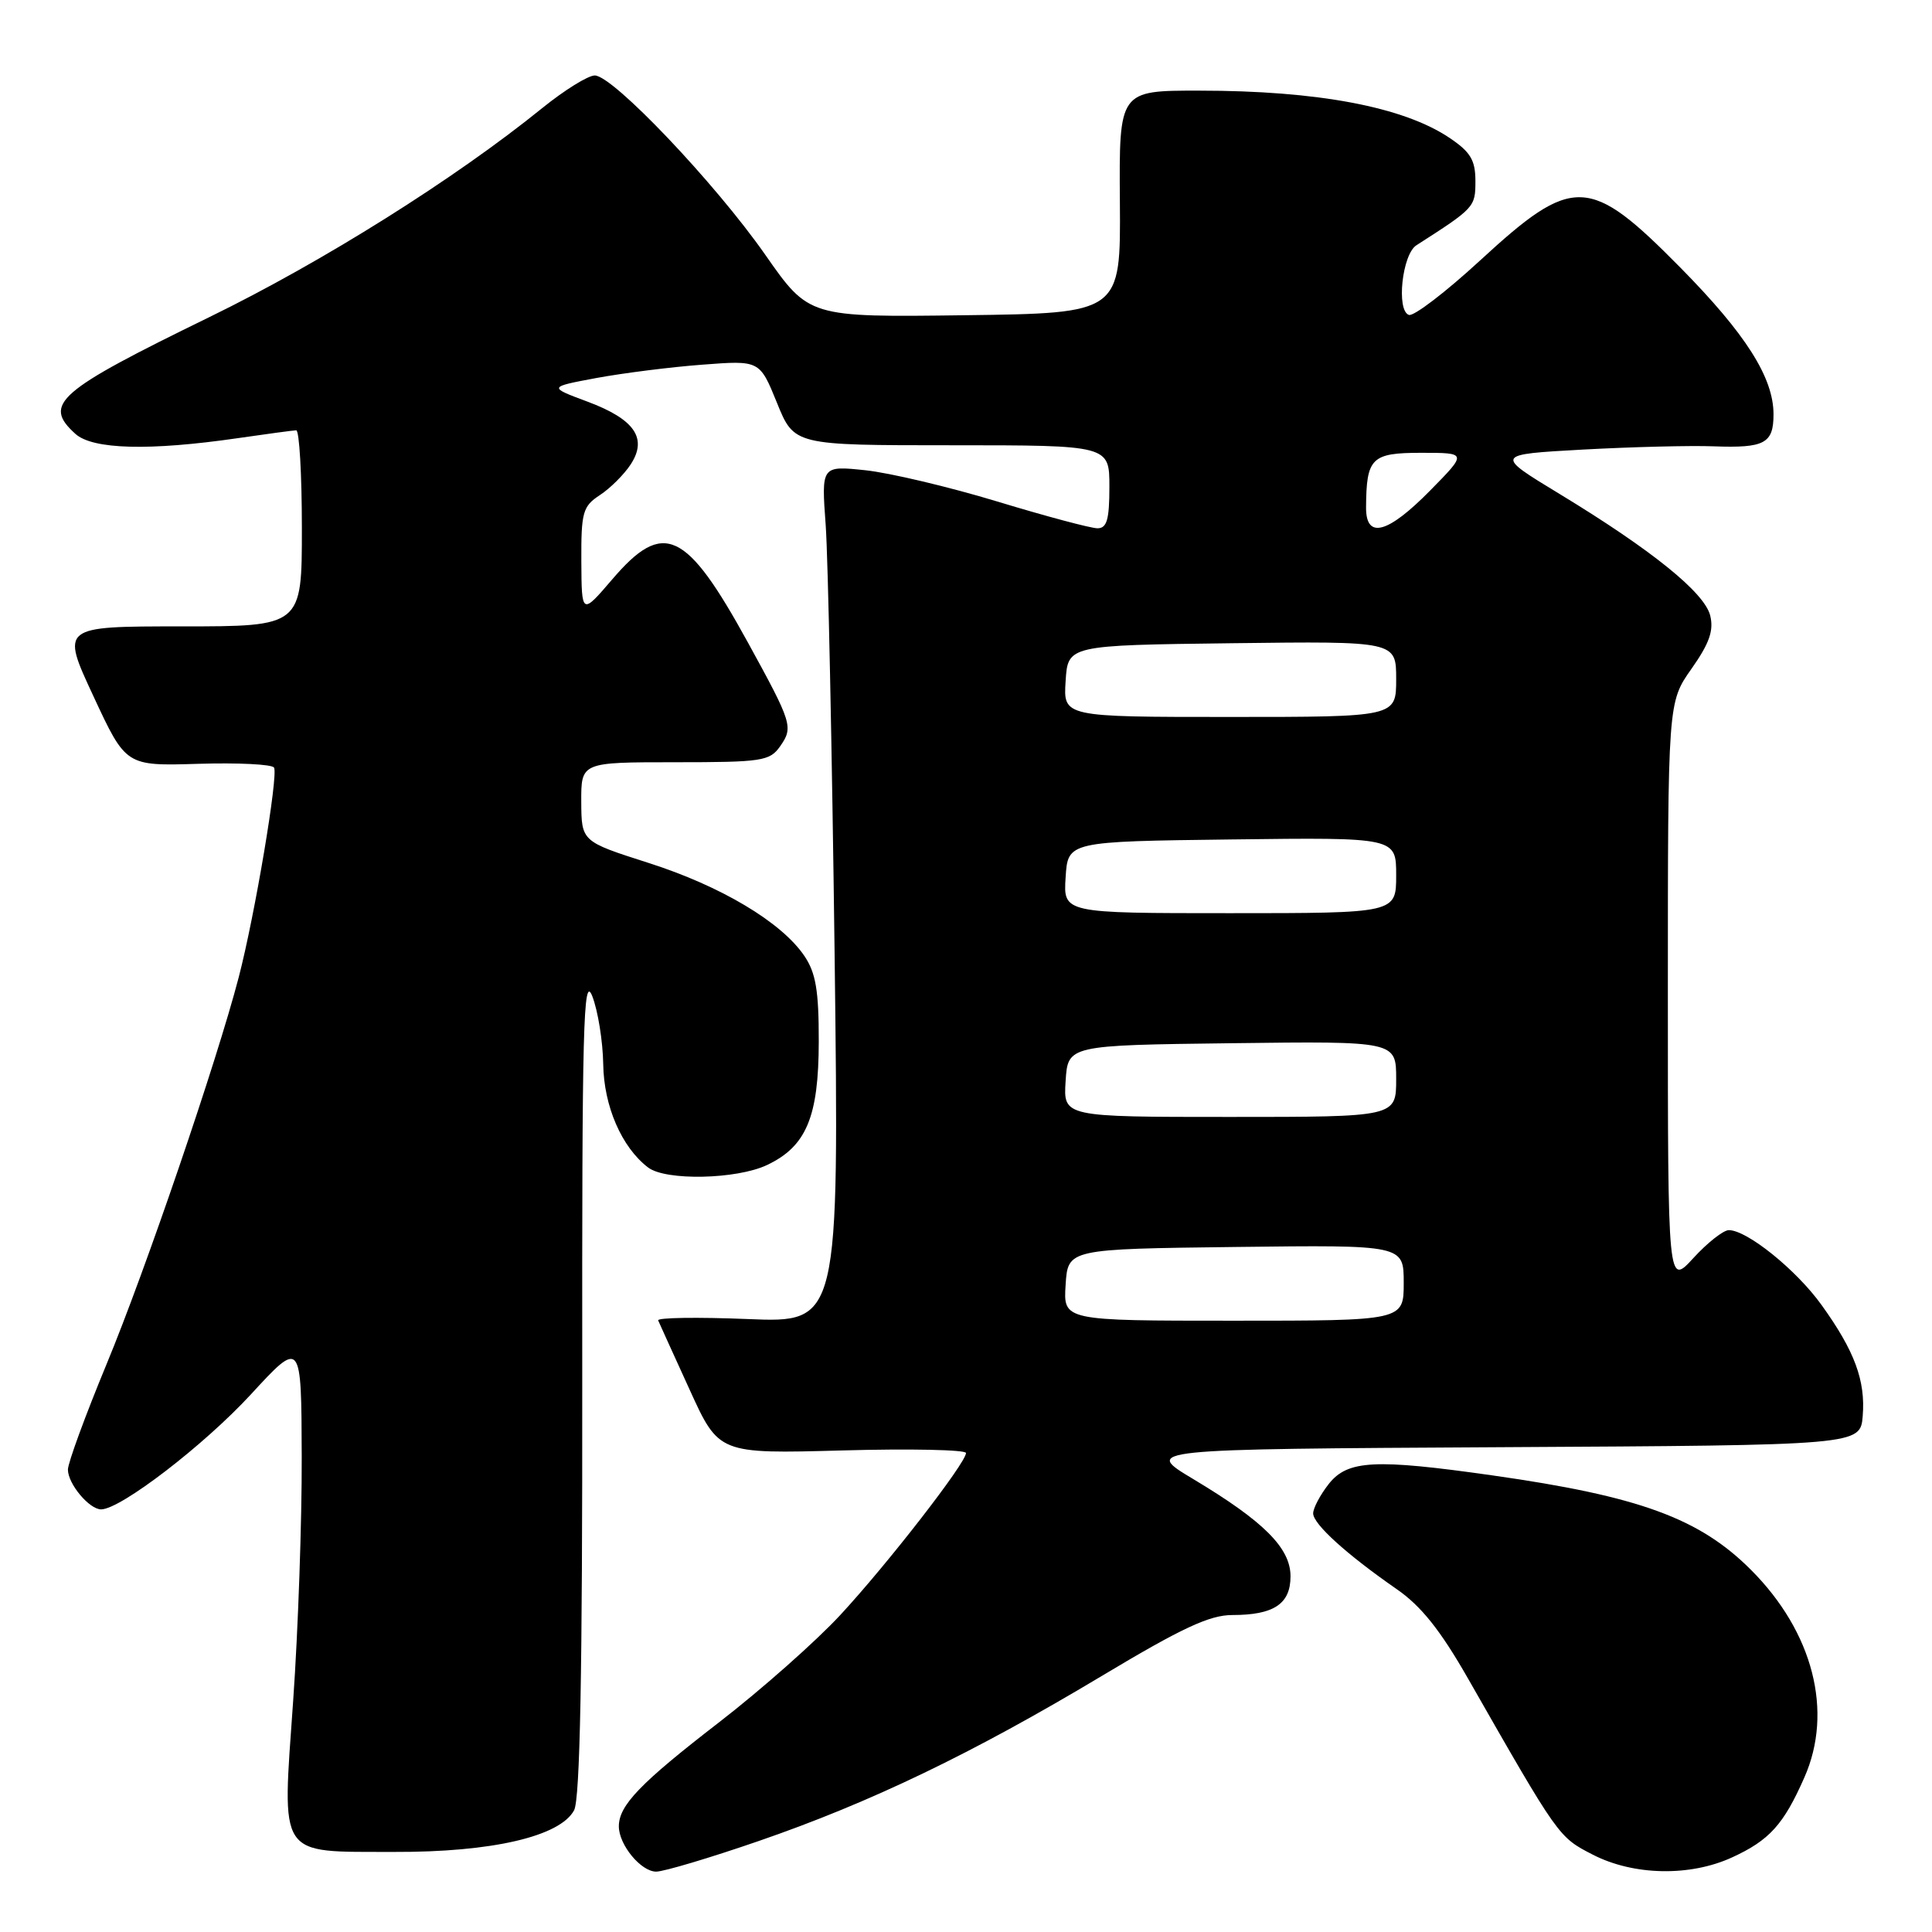 <?xml version="1.0" encoding="UTF-8" standalone="no"?>
<!DOCTYPE svg PUBLIC "-//W3C//DTD SVG 1.1//EN" "http://www.w3.org/Graphics/SVG/1.1/DTD/svg11.dtd" >
<svg xmlns="http://www.w3.org/2000/svg" xmlns:xlink="http://www.w3.org/1999/xlink" version="1.1" viewBox="0 0 256 256">
 <g >
 <path fill="currentColor"
d=" M 100.52 243.95 C 115.37 238.83 128.87 232.33 145.98 222.08 C 156.59 215.72 160.27 214.00 163.29 214.00 C 168.79 214.00 171.00 212.53 171.00 208.87 C 171.00 205.12 167.47 201.59 158.12 195.99 C 151.50 192.02 151.50 192.02 199.00 191.76 C 246.50 191.50 246.50 191.50 246.82 187.62 C 247.20 182.94 245.75 179.01 241.36 172.91 C 238.03 168.27 231.50 163.00 229.08 163.00 C 228.36 163.00 226.25 164.66 224.38 166.70 C 221.00 170.39 221.00 170.39 221.00 131.72 C 221.00 93.06 221.00 93.06 224.13 88.62 C 226.51 85.24 227.10 83.55 226.61 81.56 C 225.84 78.50 218.86 72.87 206.65 65.45 C 198.03 60.22 198.03 60.22 209.76 59.57 C 216.22 59.22 224.01 59.02 227.07 59.14 C 233.82 59.39 235.00 58.76 235.00 54.90 C 235.00 50.03 231.32 44.24 222.65 35.45 C 210.58 23.22 208.46 23.15 196.09 34.54 C 191.56 38.71 187.33 41.94 186.69 41.73 C 184.99 41.16 185.79 33.71 187.68 32.50 C 195.39 27.56 195.50 27.44 195.50 24.00 C 195.50 21.23 194.86 20.15 192.10 18.29 C 185.98 14.16 174.62 12.01 158.89 12.01 C 148.28 12.00 148.28 12.00 148.39 26.75 C 148.50 41.50 148.50 41.50 127.85 41.77 C 107.19 42.04 107.19 42.04 101.41 33.77 C 94.76 24.25 81.21 10.00 78.81 10.00 C 77.92 10.00 74.78 11.95 71.84 14.33 C 60.28 23.69 42.77 34.69 27.74 42.02 C 7.55 51.87 5.63 53.54 9.99 57.49 C 12.28 59.56 19.79 59.76 31.50 58.06 C 35.35 57.50 38.84 57.03 39.25 57.02 C 39.66 57.01 40.00 62.85 40.00 70.00 C 40.00 83.00 40.00 83.00 24.04 83.00 C 8.07 83.00 8.07 83.00 12.38 92.25 C 16.68 101.50 16.68 101.50 26.25 101.21 C 31.52 101.05 36.05 101.27 36.31 101.71 C 36.90 102.68 33.77 121.30 31.63 129.50 C 28.72 140.67 19.24 168.43 14.10 180.81 C 11.30 187.58 9.00 193.84 9.00 194.73 C 9.00 196.62 11.83 200.00 13.40 200.00 C 15.98 199.99 27.01 191.52 33.22 184.79 C 39.93 177.50 39.93 177.50 39.98 193.00 C 40.01 201.53 39.50 216.06 38.85 225.30 C 37.37 246.43 36.64 245.34 52.21 245.39 C 65.17 245.44 74.21 243.34 76.07 239.87 C 76.86 238.40 77.18 221.59 77.15 183.14 C 77.11 135.85 77.29 128.97 78.48 132.00 C 79.23 133.93 79.88 137.97 79.93 141.00 C 80.01 146.58 82.38 152.04 85.88 154.70 C 88.21 156.48 97.61 156.28 101.64 154.37 C 106.85 151.90 108.48 147.99 108.49 138.00 C 108.50 131.25 108.10 128.91 106.58 126.66 C 103.54 122.18 95.52 117.40 85.90 114.33 C 77.05 111.50 77.05 111.50 77.02 106.25 C 77.00 101.00 77.00 101.00 89.44 101.00 C 100.98 101.00 101.99 100.85 103.37 98.89 C 105.14 96.36 104.98 95.84 99.10 85.13 C 90.91 70.22 87.92 68.83 81.14 76.75 C 77.07 81.50 77.07 81.50 77.03 74.37 C 77.00 67.85 77.22 67.09 79.49 65.60 C 80.85 64.71 82.69 62.88 83.56 61.55 C 85.84 58.08 84.10 55.55 77.82 53.21 C 72.64 51.28 72.64 51.28 79.07 50.08 C 82.61 49.43 88.91 48.63 93.08 48.32 C 100.66 47.74 100.66 47.74 102.95 53.37 C 105.23 59.00 105.23 59.00 126.12 59.00 C 147.00 59.00 147.00 59.00 147.00 64.50 C 147.00 68.85 146.67 70.00 145.42 70.00 C 144.55 70.00 138.59 68.41 132.17 66.46 C 125.75 64.51 117.87 62.65 114.67 62.31 C 108.83 61.70 108.83 61.70 109.41 69.60 C 109.72 73.94 110.25 99.50 110.59 126.39 C 111.19 175.28 111.19 175.28 99.06 174.78 C 92.39 174.51 87.06 174.59 87.21 174.96 C 87.37 175.33 89.24 179.46 91.38 184.14 C 95.25 192.64 95.25 192.64 111.63 192.19 C 120.63 191.94 128.00 192.10 128.00 192.53 C 128.00 193.84 117.62 207.22 111.35 213.99 C 108.13 217.47 100.89 223.88 95.26 228.23 C 84.83 236.28 82.00 239.22 82.00 242.00 C 82.00 244.45 84.93 248.00 86.95 248.00 C 87.95 248.00 94.06 246.18 100.52 243.95 Z  M 229.50 246.12 C 234.45 243.85 236.33 241.78 239.08 235.54 C 242.96 226.79 240.25 216.25 232.00 208.00 C 225.17 201.17 217.21 198.26 197.77 195.50 C 182.16 193.28 178.57 193.47 176.07 196.63 C 174.93 198.08 174.00 199.84 174.00 200.53 C 174.00 201.95 178.44 205.97 185.07 210.57 C 188.30 212.80 190.86 216.01 194.50 222.38 C 206.57 243.51 206.50 243.41 211.05 245.75 C 216.45 248.53 223.92 248.68 229.50 246.12 Z  M 141.20 170.25 C 141.50 165.50 141.50 165.50 163.75 165.23 C 186.00 164.96 186.00 164.96 186.00 169.98 C 186.00 175.00 186.00 175.00 163.45 175.00 C 140.89 175.00 140.89 175.00 141.20 170.25 Z  M 141.20 143.25 C 141.50 138.50 141.50 138.50 163.25 138.23 C 185.00 137.96 185.00 137.96 185.00 142.98 C 185.00 148.00 185.00 148.00 162.95 148.00 C 140.89 148.00 140.89 148.00 141.20 143.25 Z  M 141.20 116.25 C 141.50 111.50 141.50 111.50 163.25 111.23 C 185.00 110.96 185.00 110.96 185.00 115.98 C 185.00 121.00 185.00 121.00 162.95 121.00 C 140.89 121.00 140.89 121.00 141.20 116.25 Z  M 141.20 90.25 C 141.50 85.50 141.50 85.50 163.25 85.23 C 185.00 84.96 185.00 84.96 185.00 89.98 C 185.00 95.00 185.00 95.00 162.95 95.00 C 140.89 95.00 140.89 95.00 141.20 90.25 Z  M 181.01 67.25 C 181.05 60.66 181.71 60.00 188.33 60.00 C 194.42 60.00 194.42 60.00 189.50 65.00 C 183.87 70.72 180.99 71.48 181.01 67.25 Z "/>
</g>
</svg>